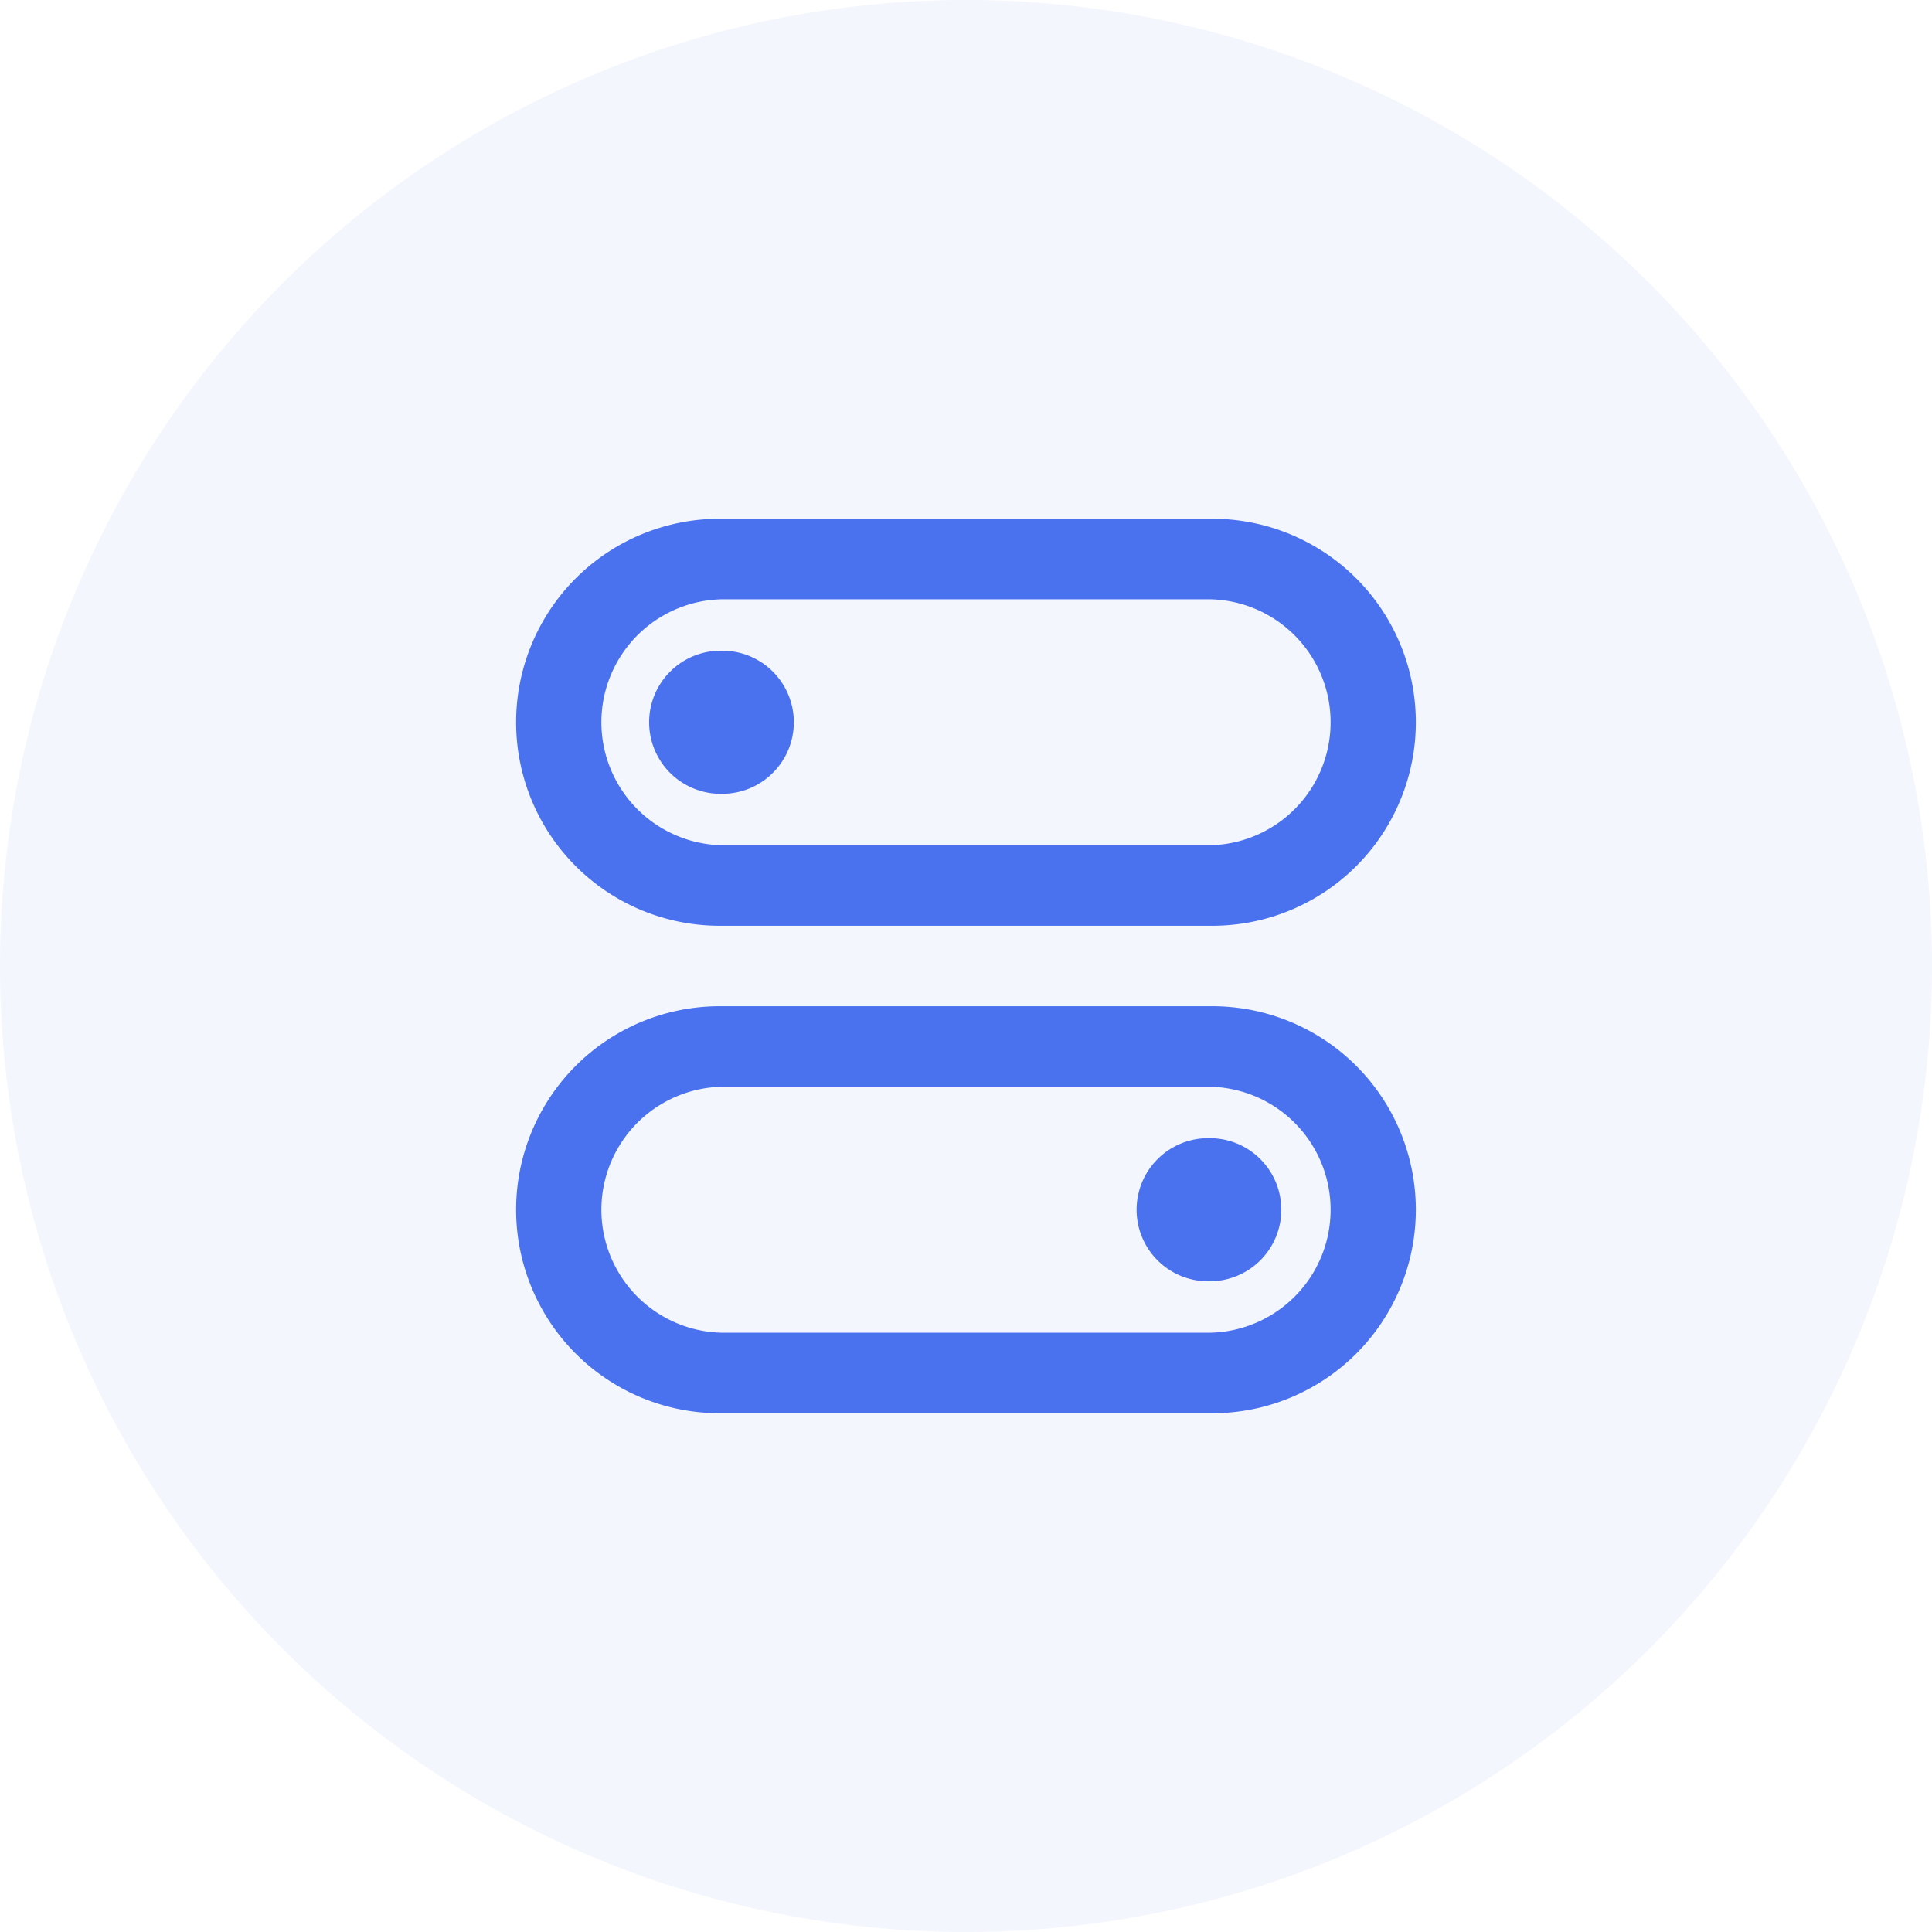 <?xml version="1.0" standalone="no"?><!DOCTYPE svg PUBLIC "-//W3C//DTD SVG 1.1//EN" "http://www.w3.org/Graphics/SVG/1.1/DTD/svg11.dtd"><svg t="1623830637197" class="icon" viewBox="0 0 1024 1024" version="1.1" xmlns="http://www.w3.org/2000/svg" p-id="3276" xmlns:xlink="http://www.w3.org/1999/xlink" width="200" height="200"><defs><style type="text/css"></style></defs><path d="M512 512m-512 0a512 512 0 1 0 1024 0 512 512 0 1 0-1024 0Z" fill="#4A72EF" opacity=".06" p-id="3277"></path><path d="M641.195 317.63a65.195 65.195 0 0 1 0 130.37H382.805a65.195 65.195 0 0 1 0-130.37h258.37z m0-42.667H382.805a107.861 107.861 0 1 0 0 215.704h258.37a107.861 107.861 0 1 0 0-215.704z" fill="#4A72EF" p-id="3278"></path><path d="M382.824 344.898a37.926 37.926 0 1 0 0 75.833 37.926 37.926 0 0 0 0-75.852z m258.37 231.102a65.195 65.195 0 0 1 0 130.37H382.805a65.195 65.195 0 0 1 0-130.37h258.37z m0-42.667H382.805a107.861 107.861 0 1 0 0 215.704h258.37a107.861 107.861 0 1 0 0-215.704z" fill="#4A72EF" p-id="3279"></path><path d="M641.195 603.269a37.926 37.926 0 1 0 0 75.833 37.926 37.926 0 0 0 0-75.852z" fill="#4A72EF" p-id="3280"></path></svg>